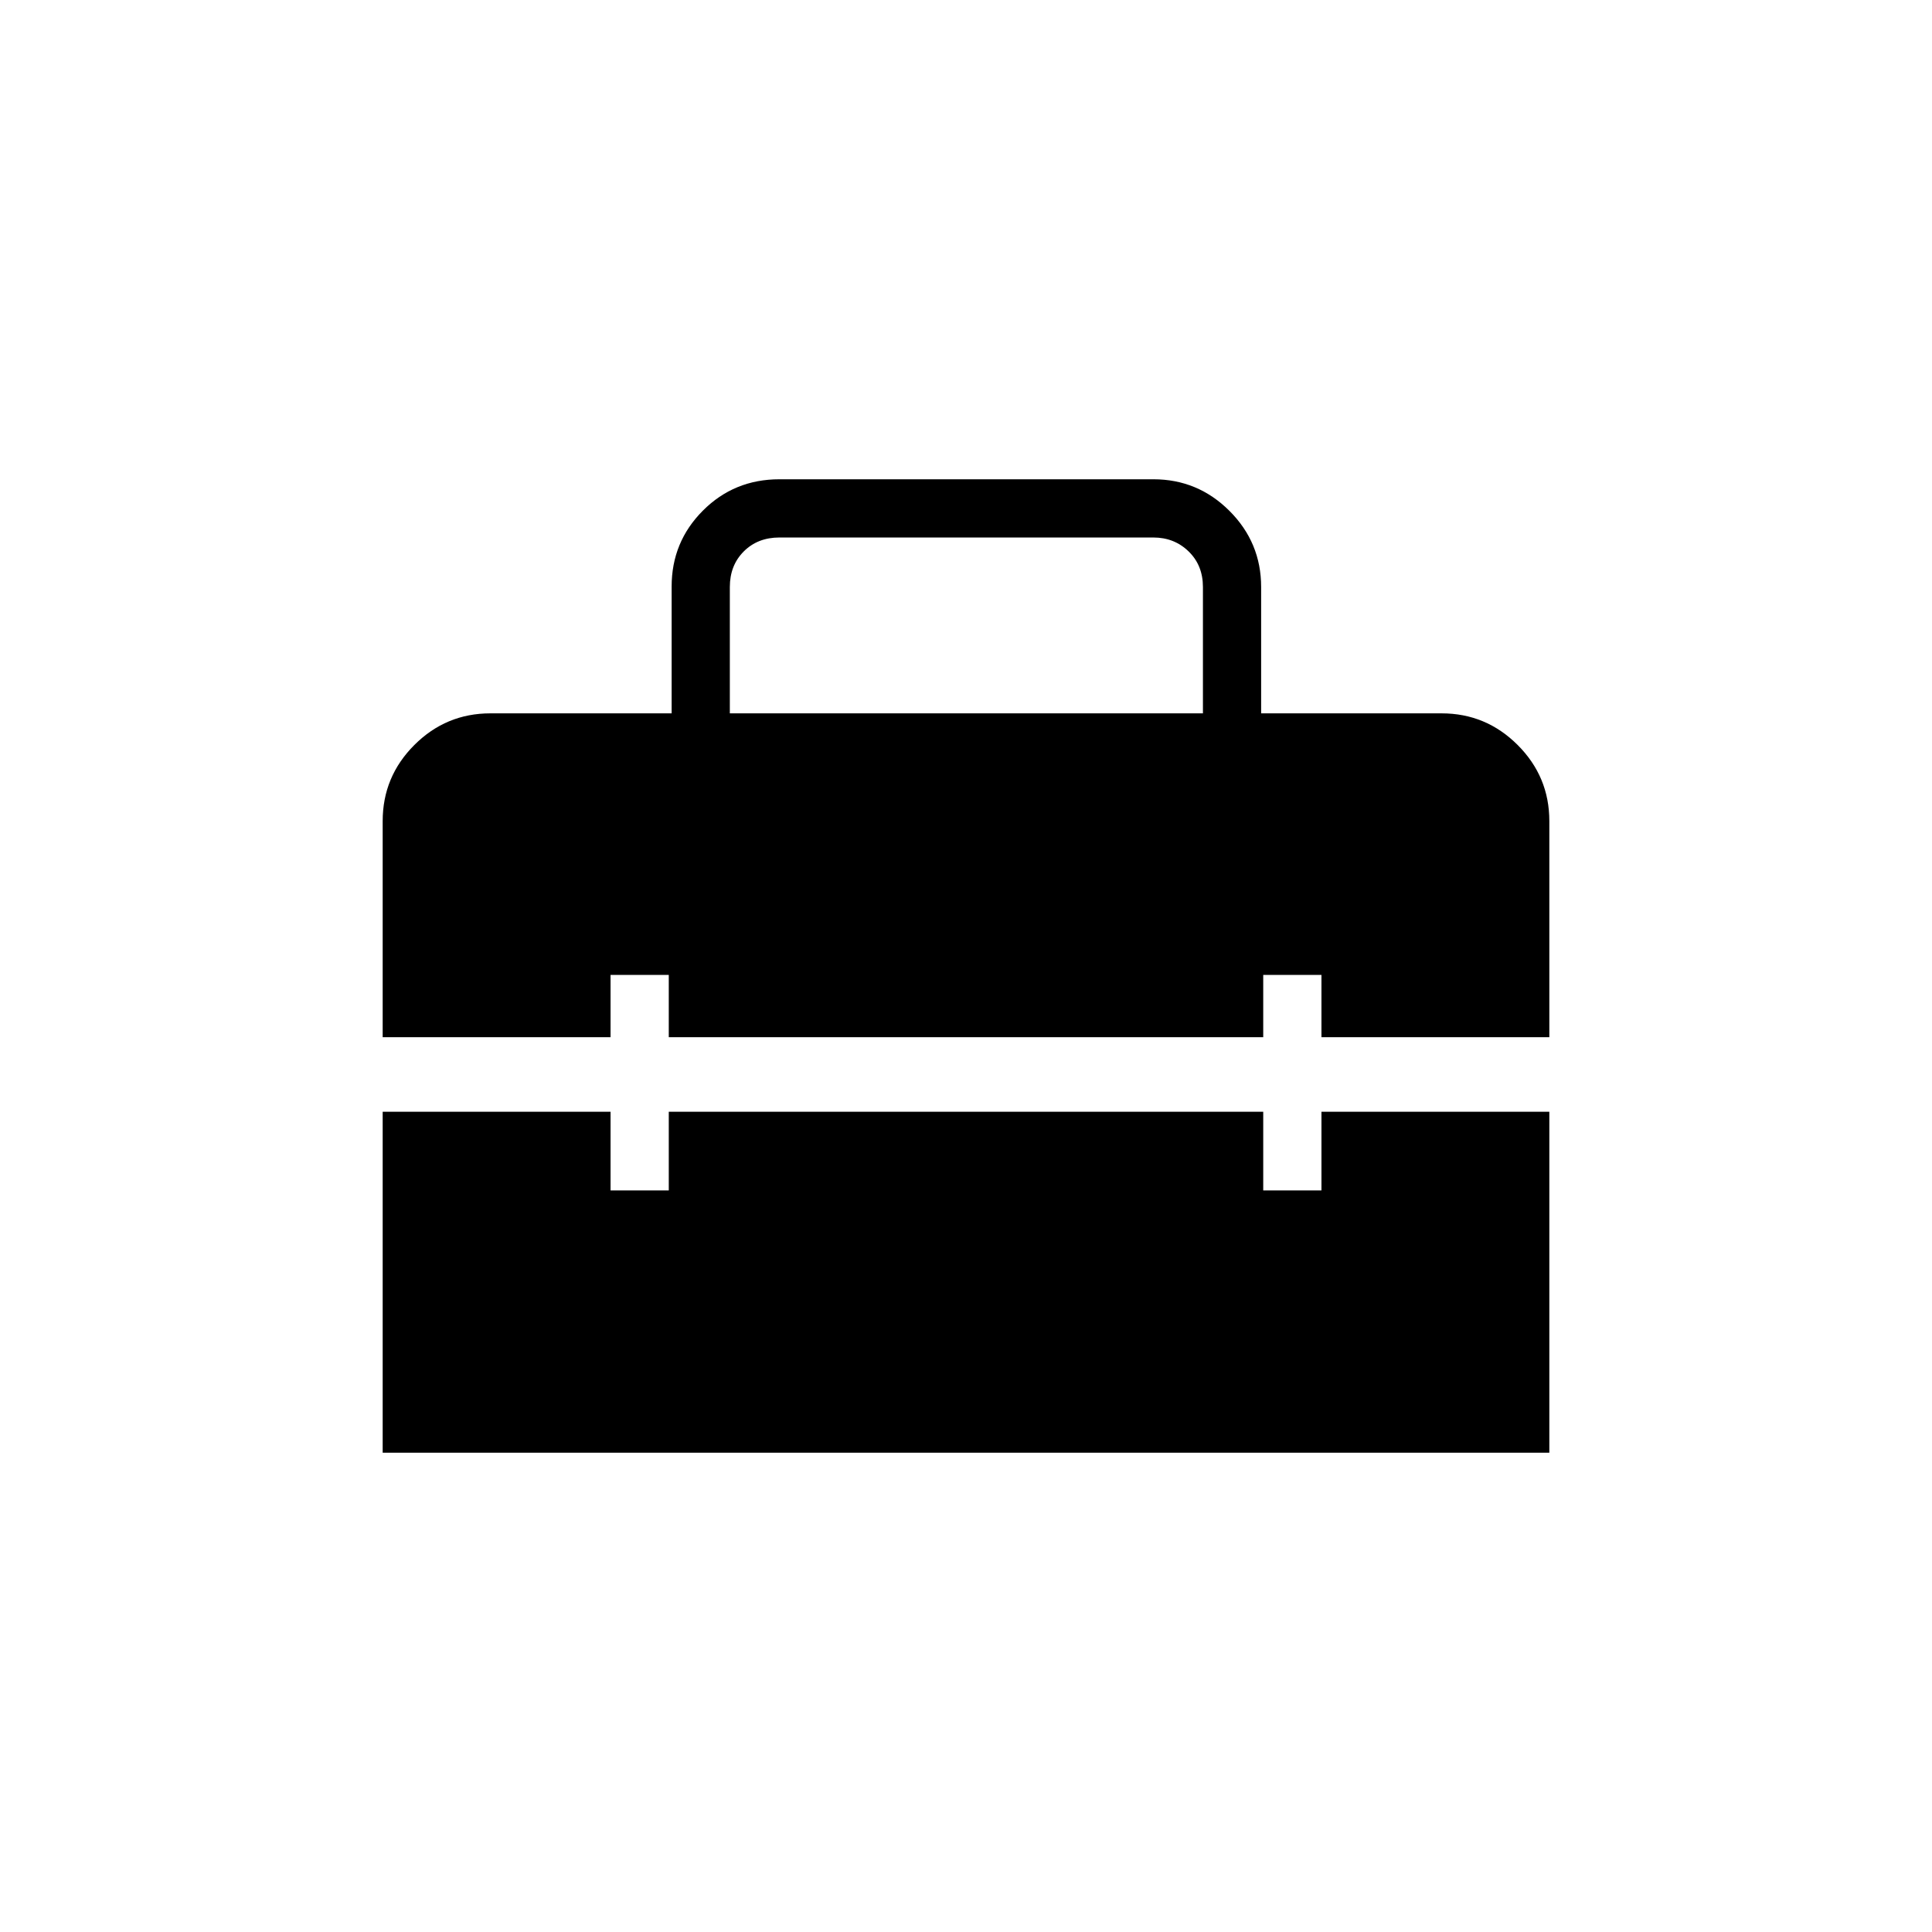<svg xmlns="http://www.w3.org/2000/svg" height="20" viewBox="0 -960 960 960" width="20"><path d="M362.65-605.54h235.08v-62.77q0-10.77-7.11-17.69-7.12-6.92-17.5-6.92H387.27q-10.77 0-17.69 6.92-6.93 6.92-6.93 17.69v62.77Zm-172.5 367.39v-169.43h113.23v39.08h28.93v-39.08h295.38v39.08h28.93v-39.08h113.23v169.43h-579.7Zm0-206.47V-552q0-22.08 15.73-37.81 15.73-15.73 37.81-15.73h90.04v-63.01q0-22.18 15.55-37.74 15.54-15.56 37.99-15.56h185.85q22.08 0 37.81 15.73 15.72 15.73 15.72 37.81v62.77h89.66q22.08 0 37.81 15.73 15.73 15.73 15.73 37.81v107.38H656.62v-30.96h-28.93v30.96H332.31v-30.96h-28.93v30.96H190.15Z"/></svg>
